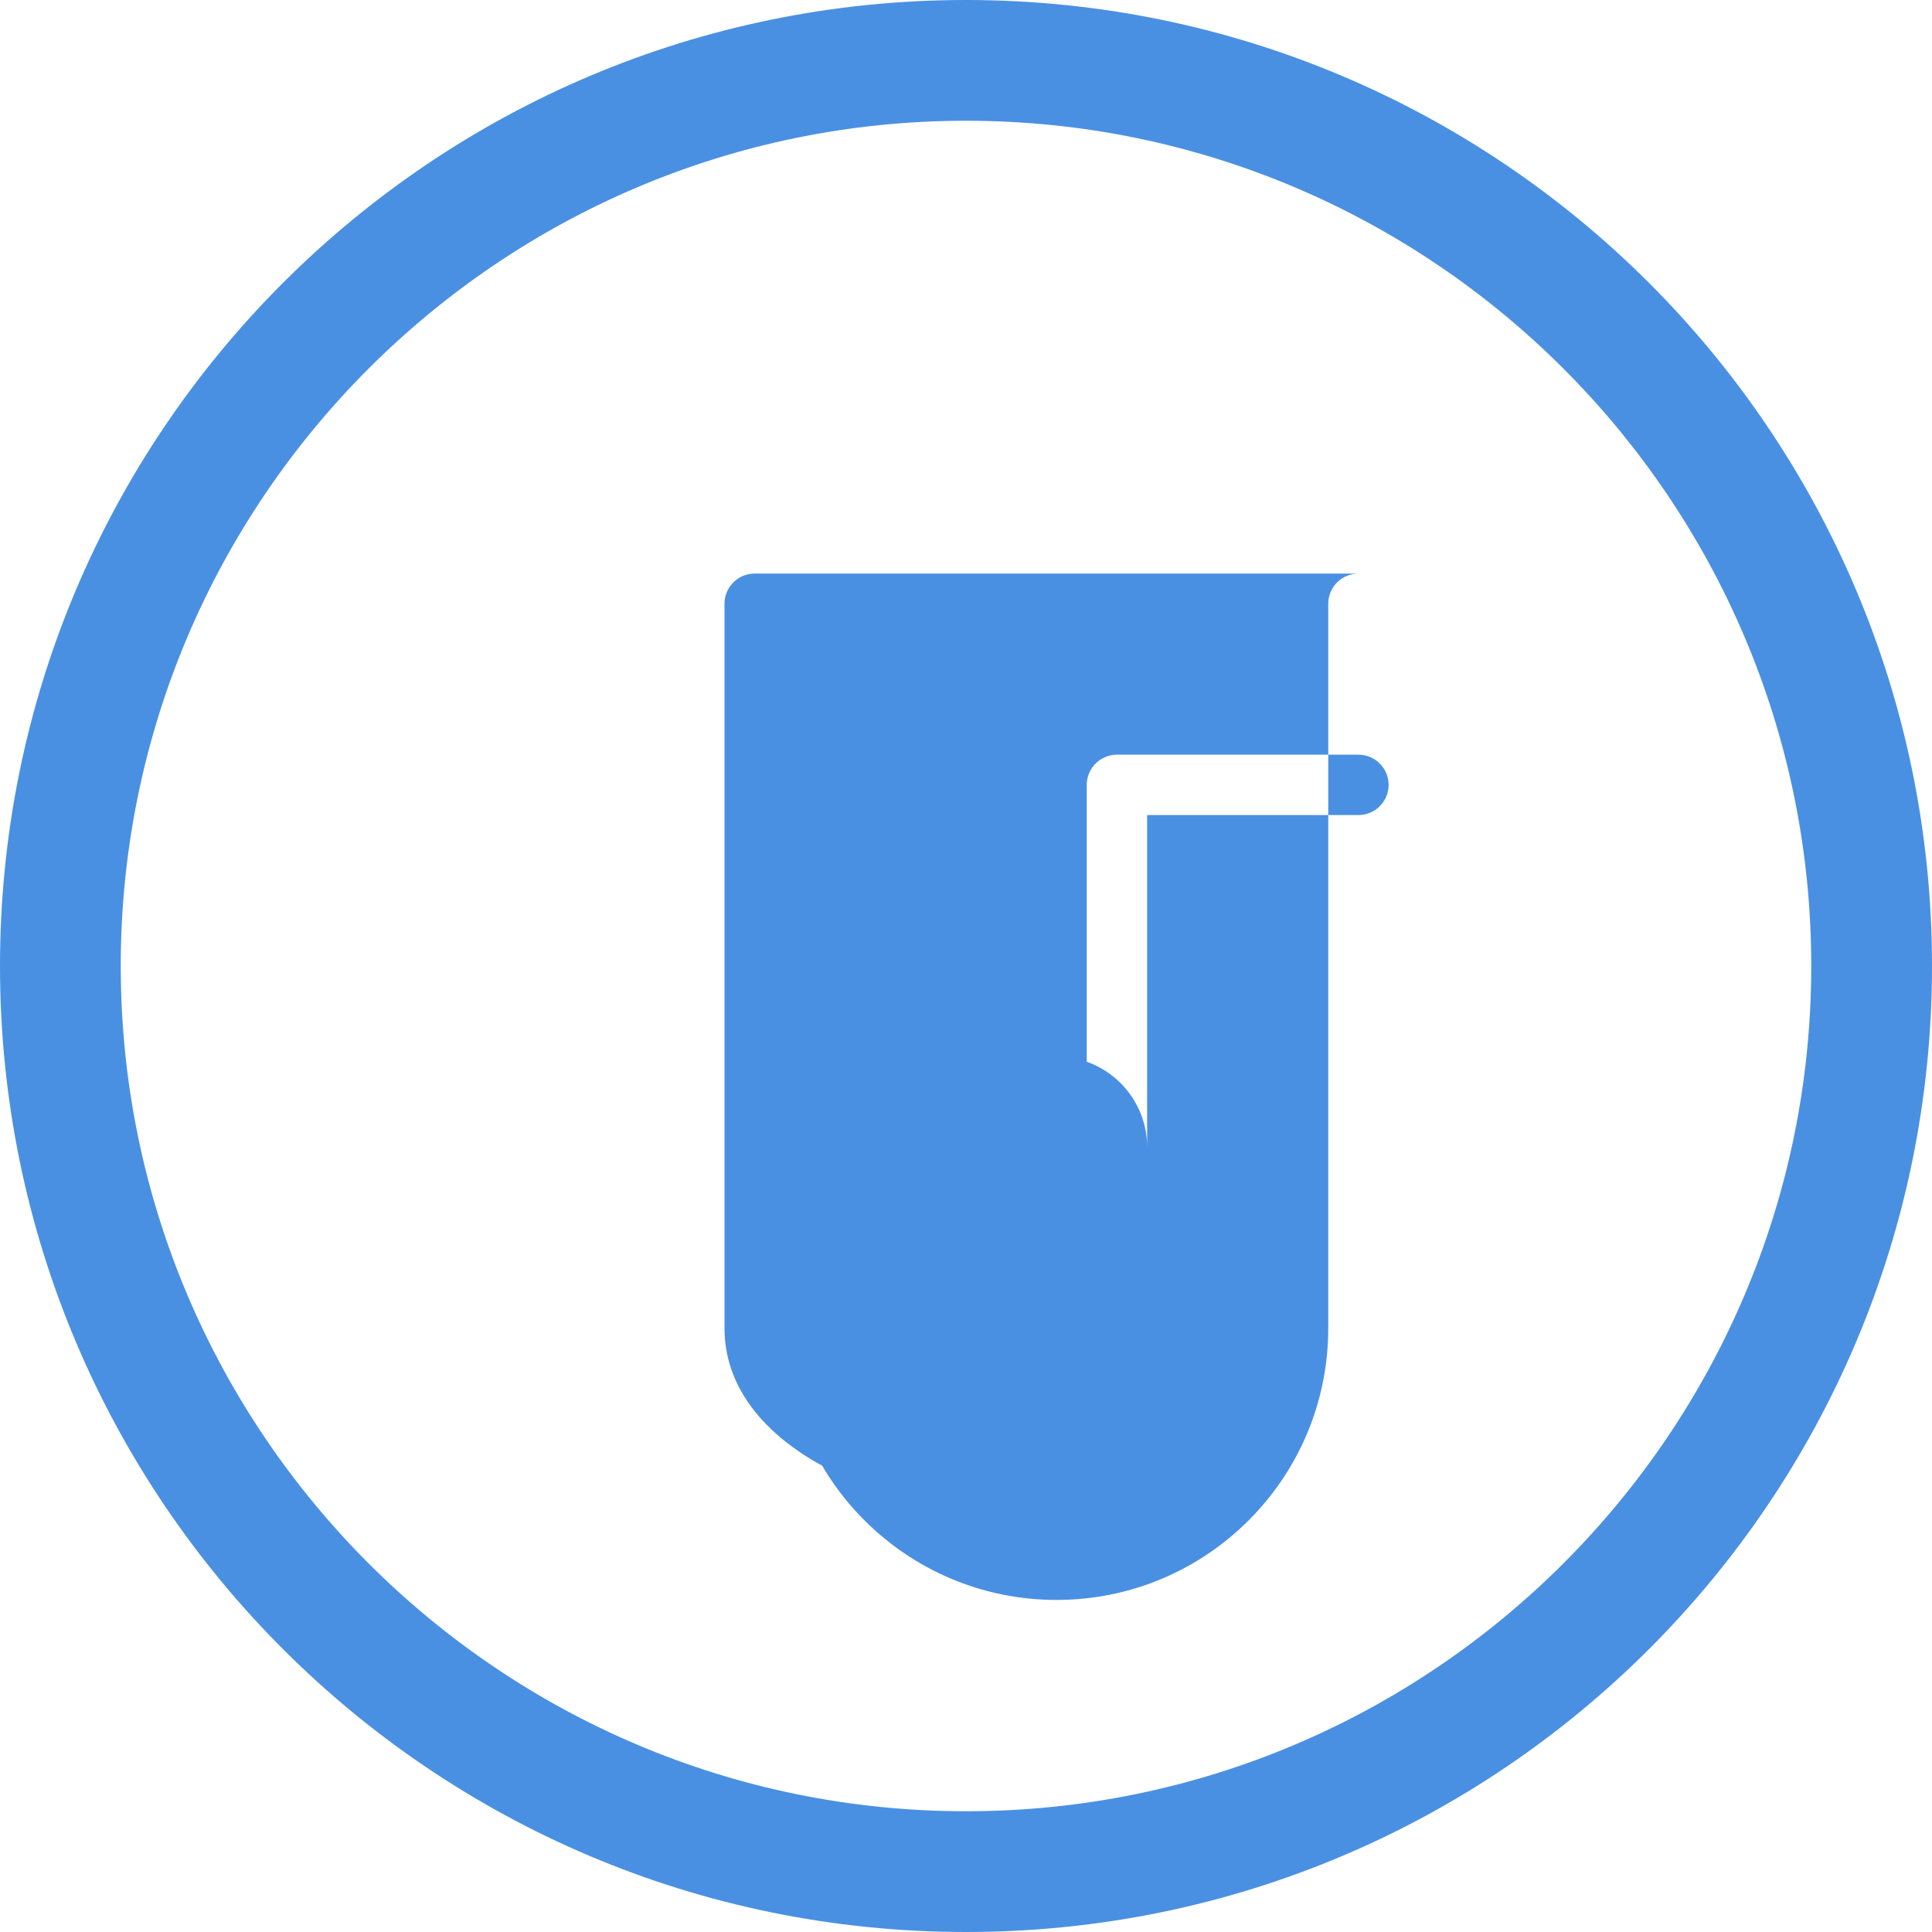 <?xml version="1.0" encoding="UTF-8"?>
<svg width="32" height="32" viewBox="0 0 32 32" xmlns="http://www.w3.org/2000/svg">
  <path d="M16 0C7.163 0 0 7.163 0 16s7.163 16 16 16 16-7.163 16-16S24.837 0 16 0zm0 30C8.28 30 2 23.72 2 16S8.28 2 16 2s14 6.28 14 14-6.28 14-14 14z" fill="#4a90e2"/>
  <path d="M22.5 9.5c-.276 0-.5.224-.5.5v12c0 2.485-2.015 4.5-4.5 4.5S13 24.485 13 22s2.015-4.5 4.5-4.5c.828 0 1.5.672 1.5 1.5v-5.5h3.5c.276 0 .5-.224.5-.5s-.224-.5-.5-.5h-4c-.276 0-.5.224-.5.5v6.5c0 .828-.672 1.5-1.5 1.5s-1.5-.672-1.5-1.5.672-1.5 1.5-1.5c1.933 0 3.5 1.567 3.5 3.5s-1.567 3.5-3.5 3.5S12 23.933 12 22V10c0-.276.224-.5.5-.5h10z" fill="#4a90e2"/>
</svg>
